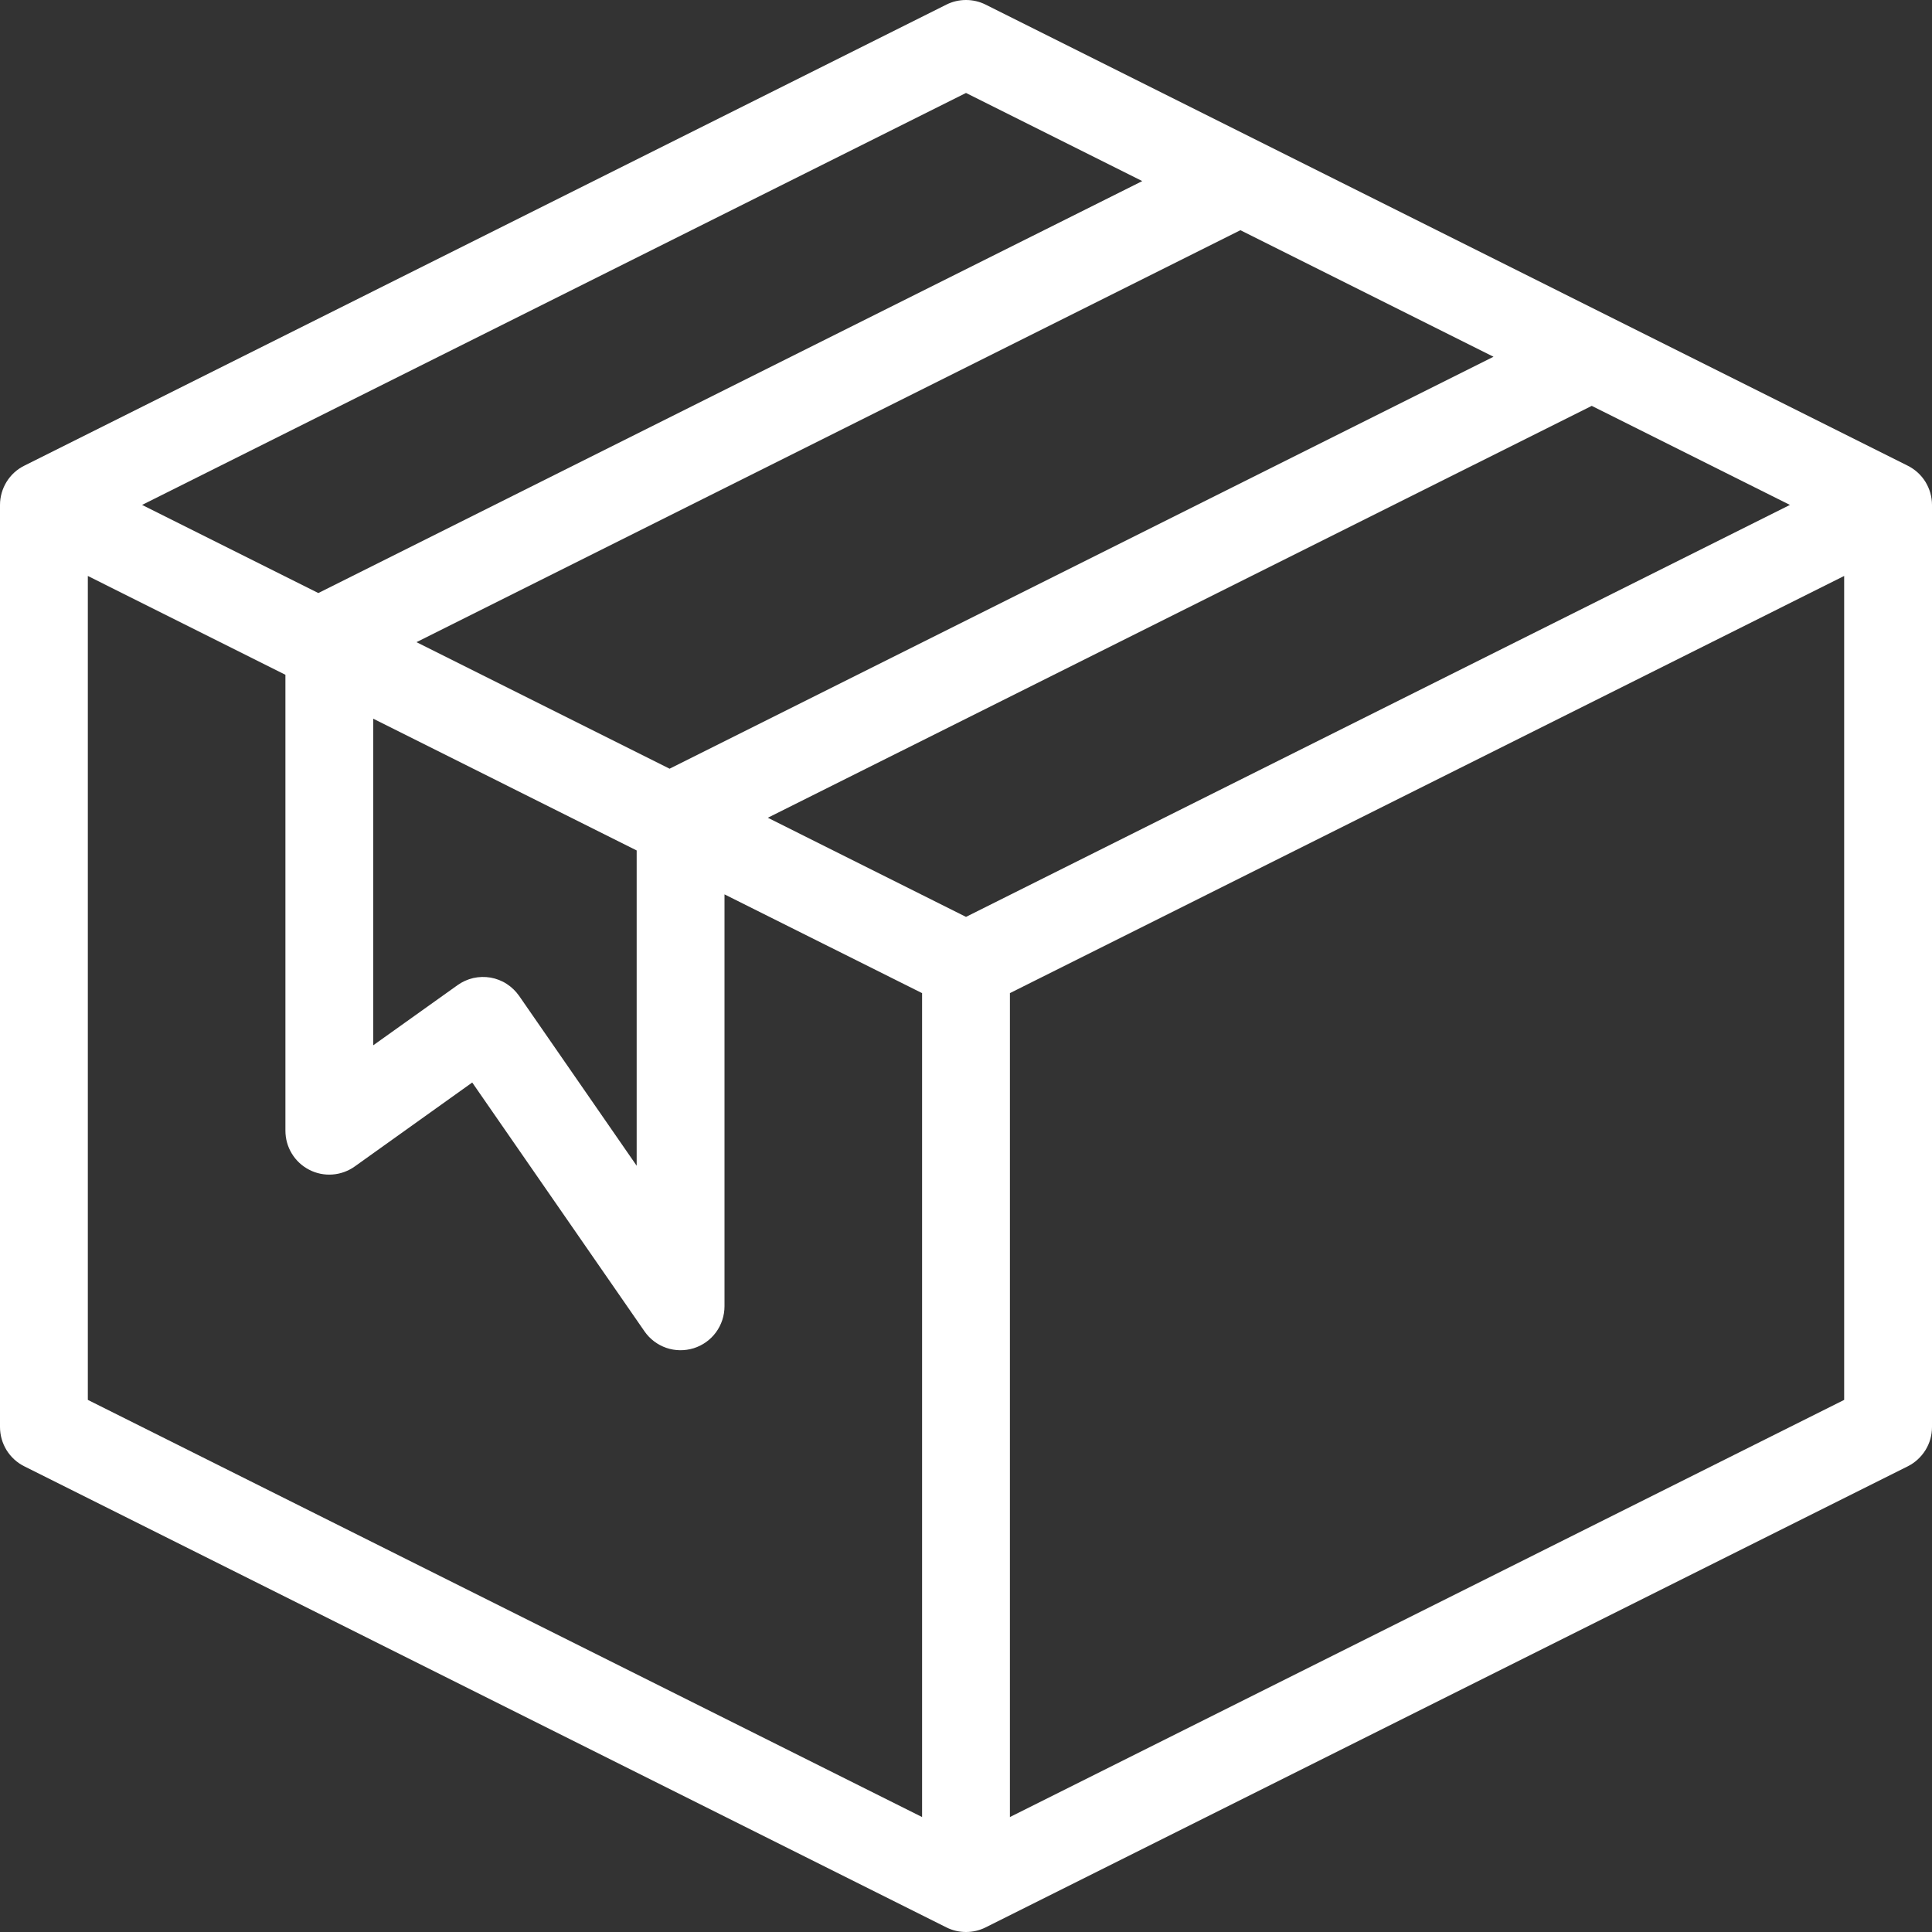 <svg width="26" height="26" viewBox="0 0 26 26" fill="none" xmlns="http://www.w3.org/2000/svg">
<rect x="0" y="0" width="26" height="26" fill="#333333" stroke="none"/>
<path d="M0.327 6.267L12.736 0.062C12.818 0.021 12.908 0 13 0C13.092 0 13.182 0.021 13.264 0.062L25.673 6.267C25.771 6.316 25.854 6.391 25.912 6.485C25.969 6.578 26 6.686 26 6.795V19.204C26 19.314 25.97 19.422 25.912 19.515C25.854 19.608 25.772 19.684 25.674 19.733L13.264 25.938C13.182 25.979 13.092 26 13 26C12.908 26 12.818 25.979 12.736 25.938L0.327 19.733C0.228 19.684 0.146 19.608 0.088 19.515C0.031 19.422 8.96454e-05 19.314 0 19.204V6.795C8.96454e-05 6.686 0.031 6.578 0.088 6.485C0.146 6.391 0.228 6.316 0.327 6.267ZM13 1.251L1.912 6.795L4.284 7.981L15.372 2.437L13 1.251ZM9.011 10.345L20.099 4.801L16.693 3.098L5.605 8.642L9.011 10.345ZM8.568 11.445L5.023 9.672V14.067L6.157 13.258C6.221 13.212 6.293 13.18 6.369 13.162C6.445 13.145 6.525 13.143 6.602 13.156C6.679 13.17 6.753 13.198 6.819 13.241C6.884 13.283 6.941 13.338 6.986 13.402L8.568 15.688V11.445ZM21.421 5.462L10.333 11.005L13 12.339L24.088 6.795L21.421 5.462ZM24.818 7.751L13.591 13.365V24.453L24.818 18.839V7.751ZM12.409 24.453V13.365L9.75 12.036V17.579C9.75 17.705 9.71 17.828 9.635 17.93C9.561 18.031 9.456 18.106 9.335 18.144C9.215 18.181 9.086 18.18 8.967 18.139C8.848 18.098 8.745 18.02 8.673 17.916L6.355 14.568L4.775 15.697C4.687 15.76 4.583 15.798 4.474 15.806C4.366 15.814 4.257 15.792 4.161 15.742C4.064 15.692 3.983 15.617 3.927 15.524C3.87 15.431 3.841 15.324 3.841 15.216V9.081L1.182 7.751V18.839L12.409 24.453Z" fill="white"/>
</svg>
